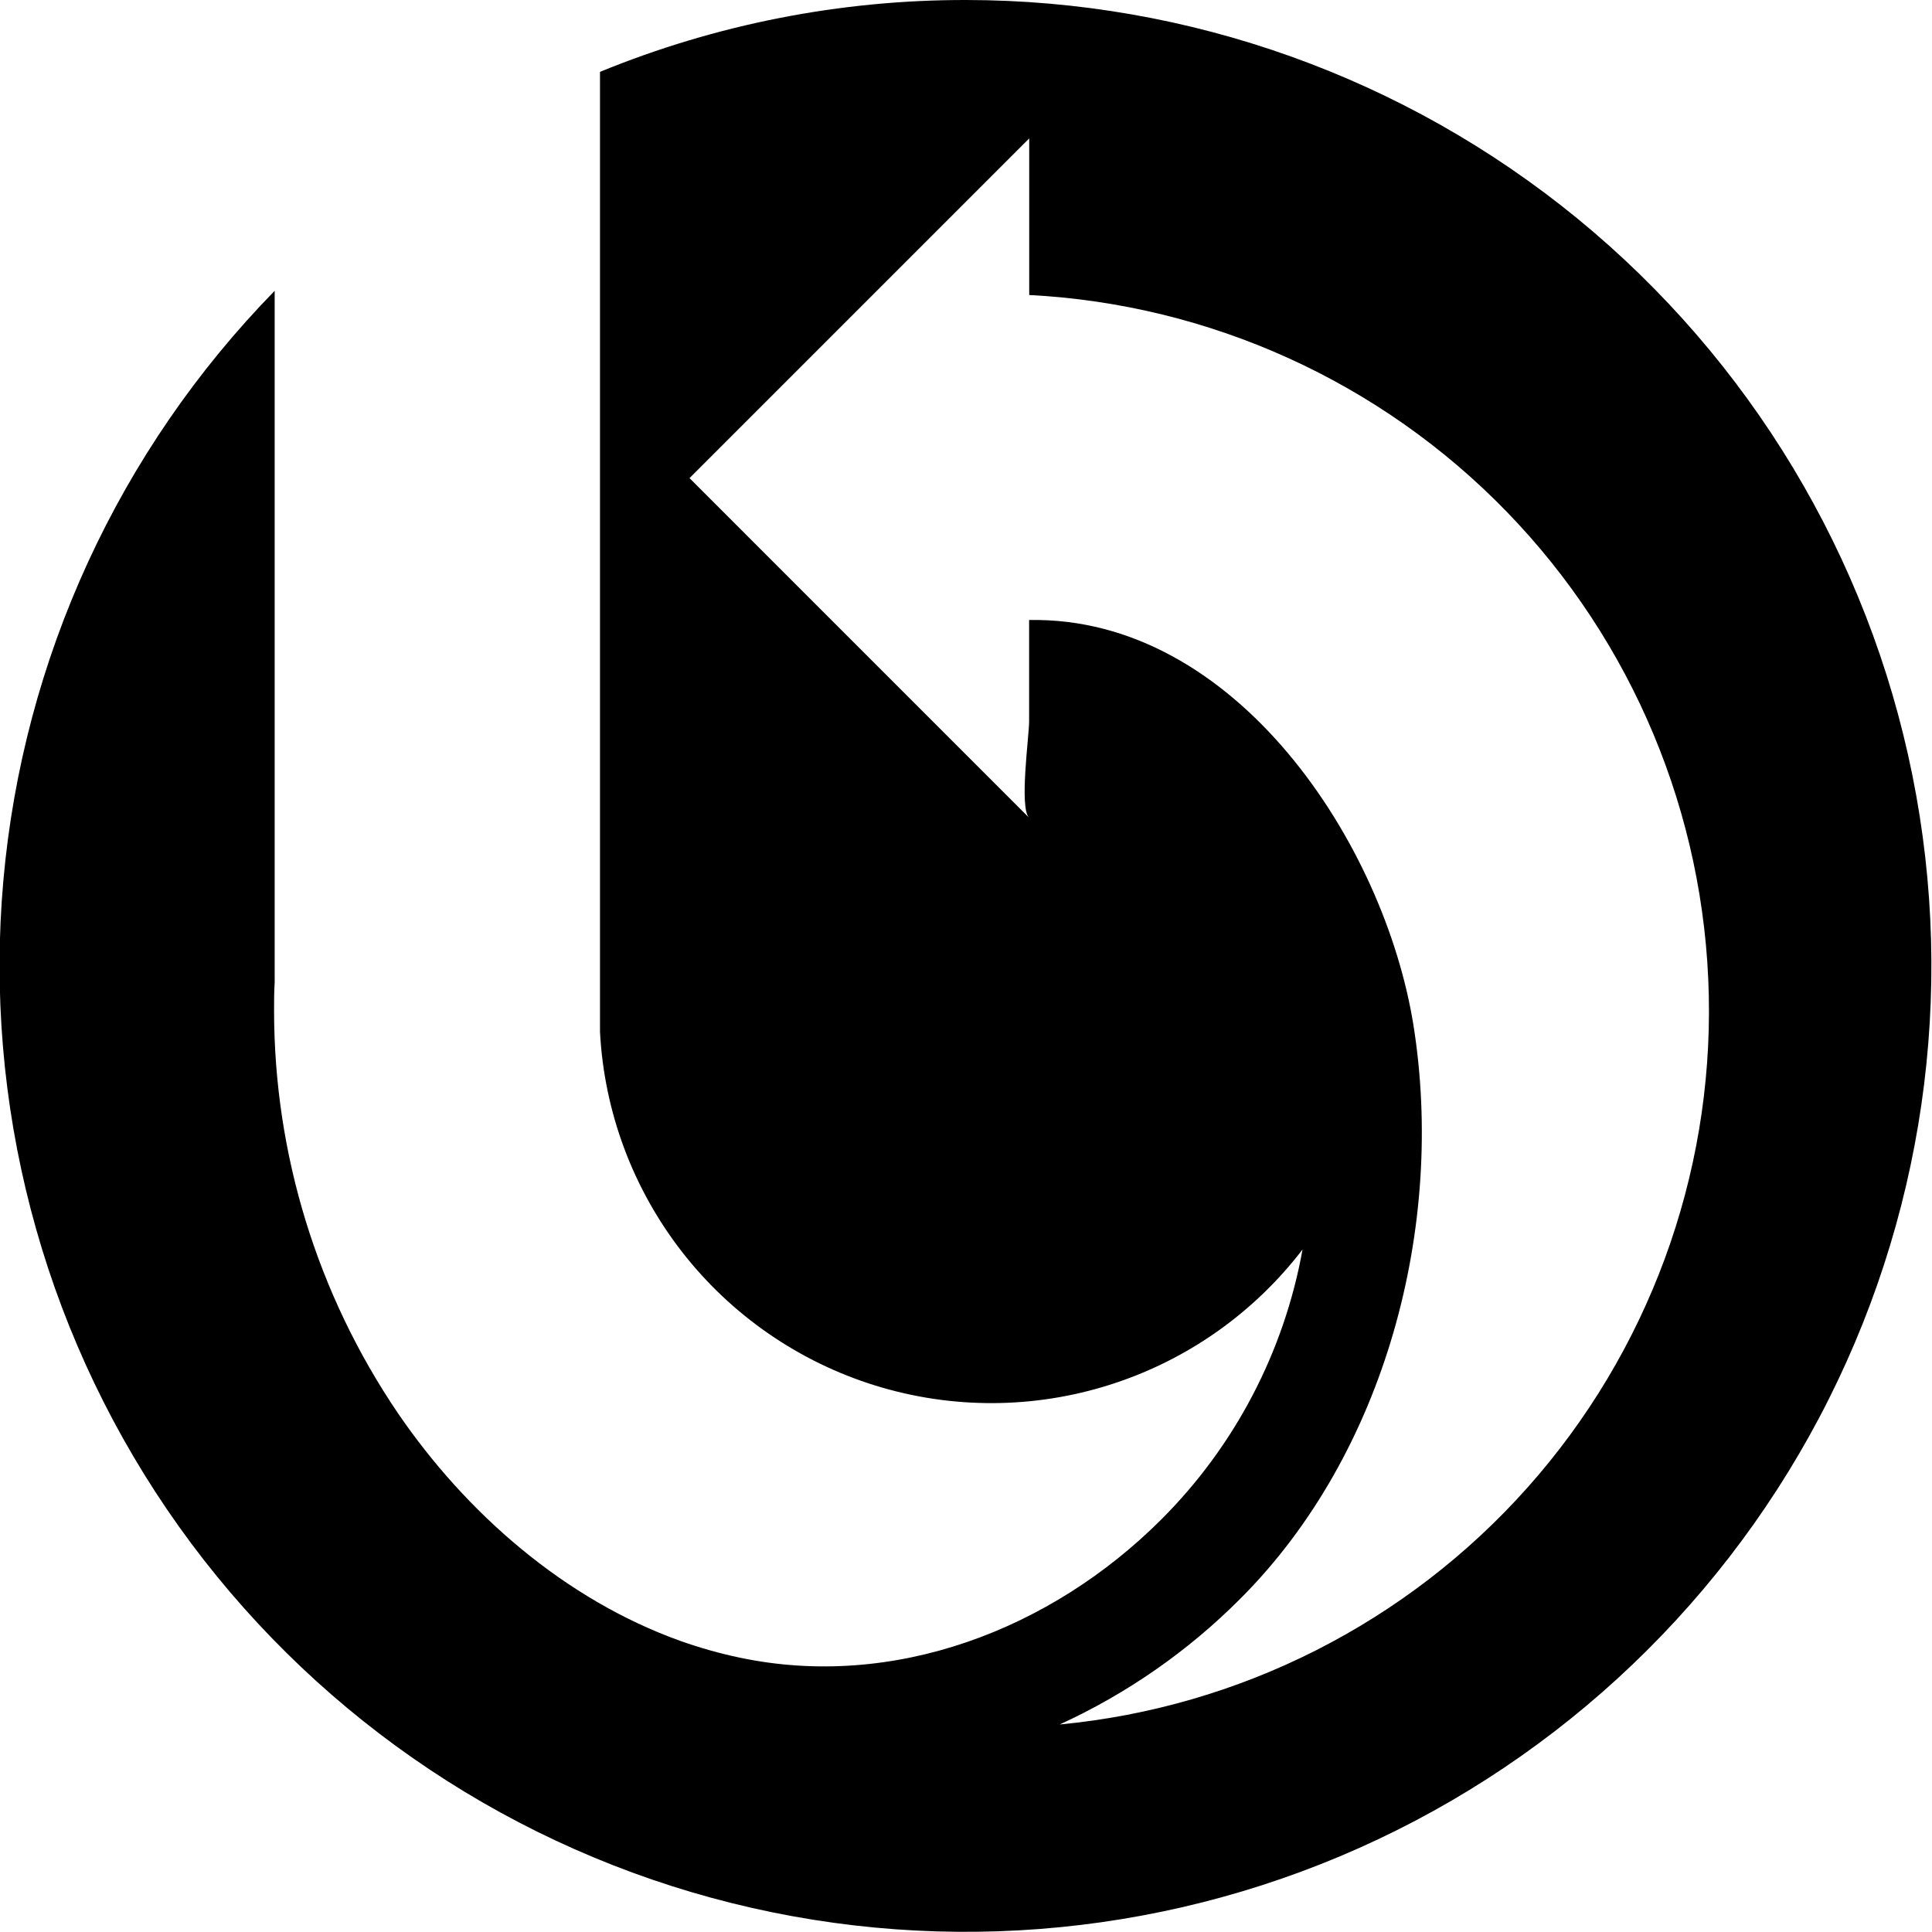 <svg viewBox="0 0 36 36" fill="none" xmlns="http://www.w3.org/2000/svg" id="img">
  <g clip-path="url(#clip0_11_201)">
    <path d="M18 1.45256e-05C15.661 -0.003 13.344 0.452 11.18 1.339V19.227C11.258 20.719 11.793 22.15 12.71 23.329C13.628 24.507 14.885 25.376 16.312 25.818C17.738 26.26 19.267 26.254 20.69 25.8C22.113 25.347 23.363 24.468 24.271 23.282C23.927 25.19 23.008 26.947 21.636 28.316C19.587 30.363 16.658 31.495 13.78 30.887C13.408 30.809 13.042 30.705 12.683 30.578C10.521 29.805 8.684 28.192 7.413 26.33C5.913 24.118 5.109 21.509 5.107 18.837C5.107 18.66 5.107 18.484 5.118 18.31V5.419C2.214 8.391 0.428 12.275 0.062 16.414C-0.304 20.552 0.774 24.69 3.111 28.125C5.449 31.559 8.903 34.08 12.887 35.258C16.871 36.436 21.14 36.2 24.97 34.589C28.799 32.978 31.953 30.091 33.897 26.419C35.841 22.747 36.455 18.516 35.634 14.443C34.814 10.37 32.609 6.707 29.395 4.074C26.181 1.442 22.155 0.002 18 1.45256e-05ZM19.746 32.133C20.999 31.559 22.139 30.766 23.111 29.79C25.821 27.082 26.934 22.834 26.337 19.1C25.795 15.722 23.027 11.481 19.176 11.553V13.446C19.176 13.713 18.989 15.053 19.176 15.238L12.848 8.909L19.178 2.579V5.497C22.547 5.671 25.726 7.114 28.075 9.535C30.424 11.956 31.769 15.177 31.841 18.55C31.914 21.922 30.707 25.198 28.464 27.717C26.22 30.237 23.107 31.814 19.748 32.133H19.746Z" style="paint-order: fill;" fill="currentcolor"></path>
    <path d="M19.746 32.133C20.998 31.559 22.138 30.765 23.111 29.79C25.821 27.082 26.934 22.834 26.336 19.1C25.794 15.722 23.027 11.481 19.176 11.553V13.446C19.176 13.713 18.988 15.053 19.176 15.238L12.848 8.909L19.178 2.579V5.497C22.547 5.671 25.725 7.114 28.074 9.535C30.423 11.956 31.769 15.177 31.841 18.55C31.913 21.922 30.706 25.198 28.463 27.717C26.22 30.237 23.106 31.814 19.748 32.133H19.746Z" style="paint-order: fill;"></path>
  </g>
</svg>
